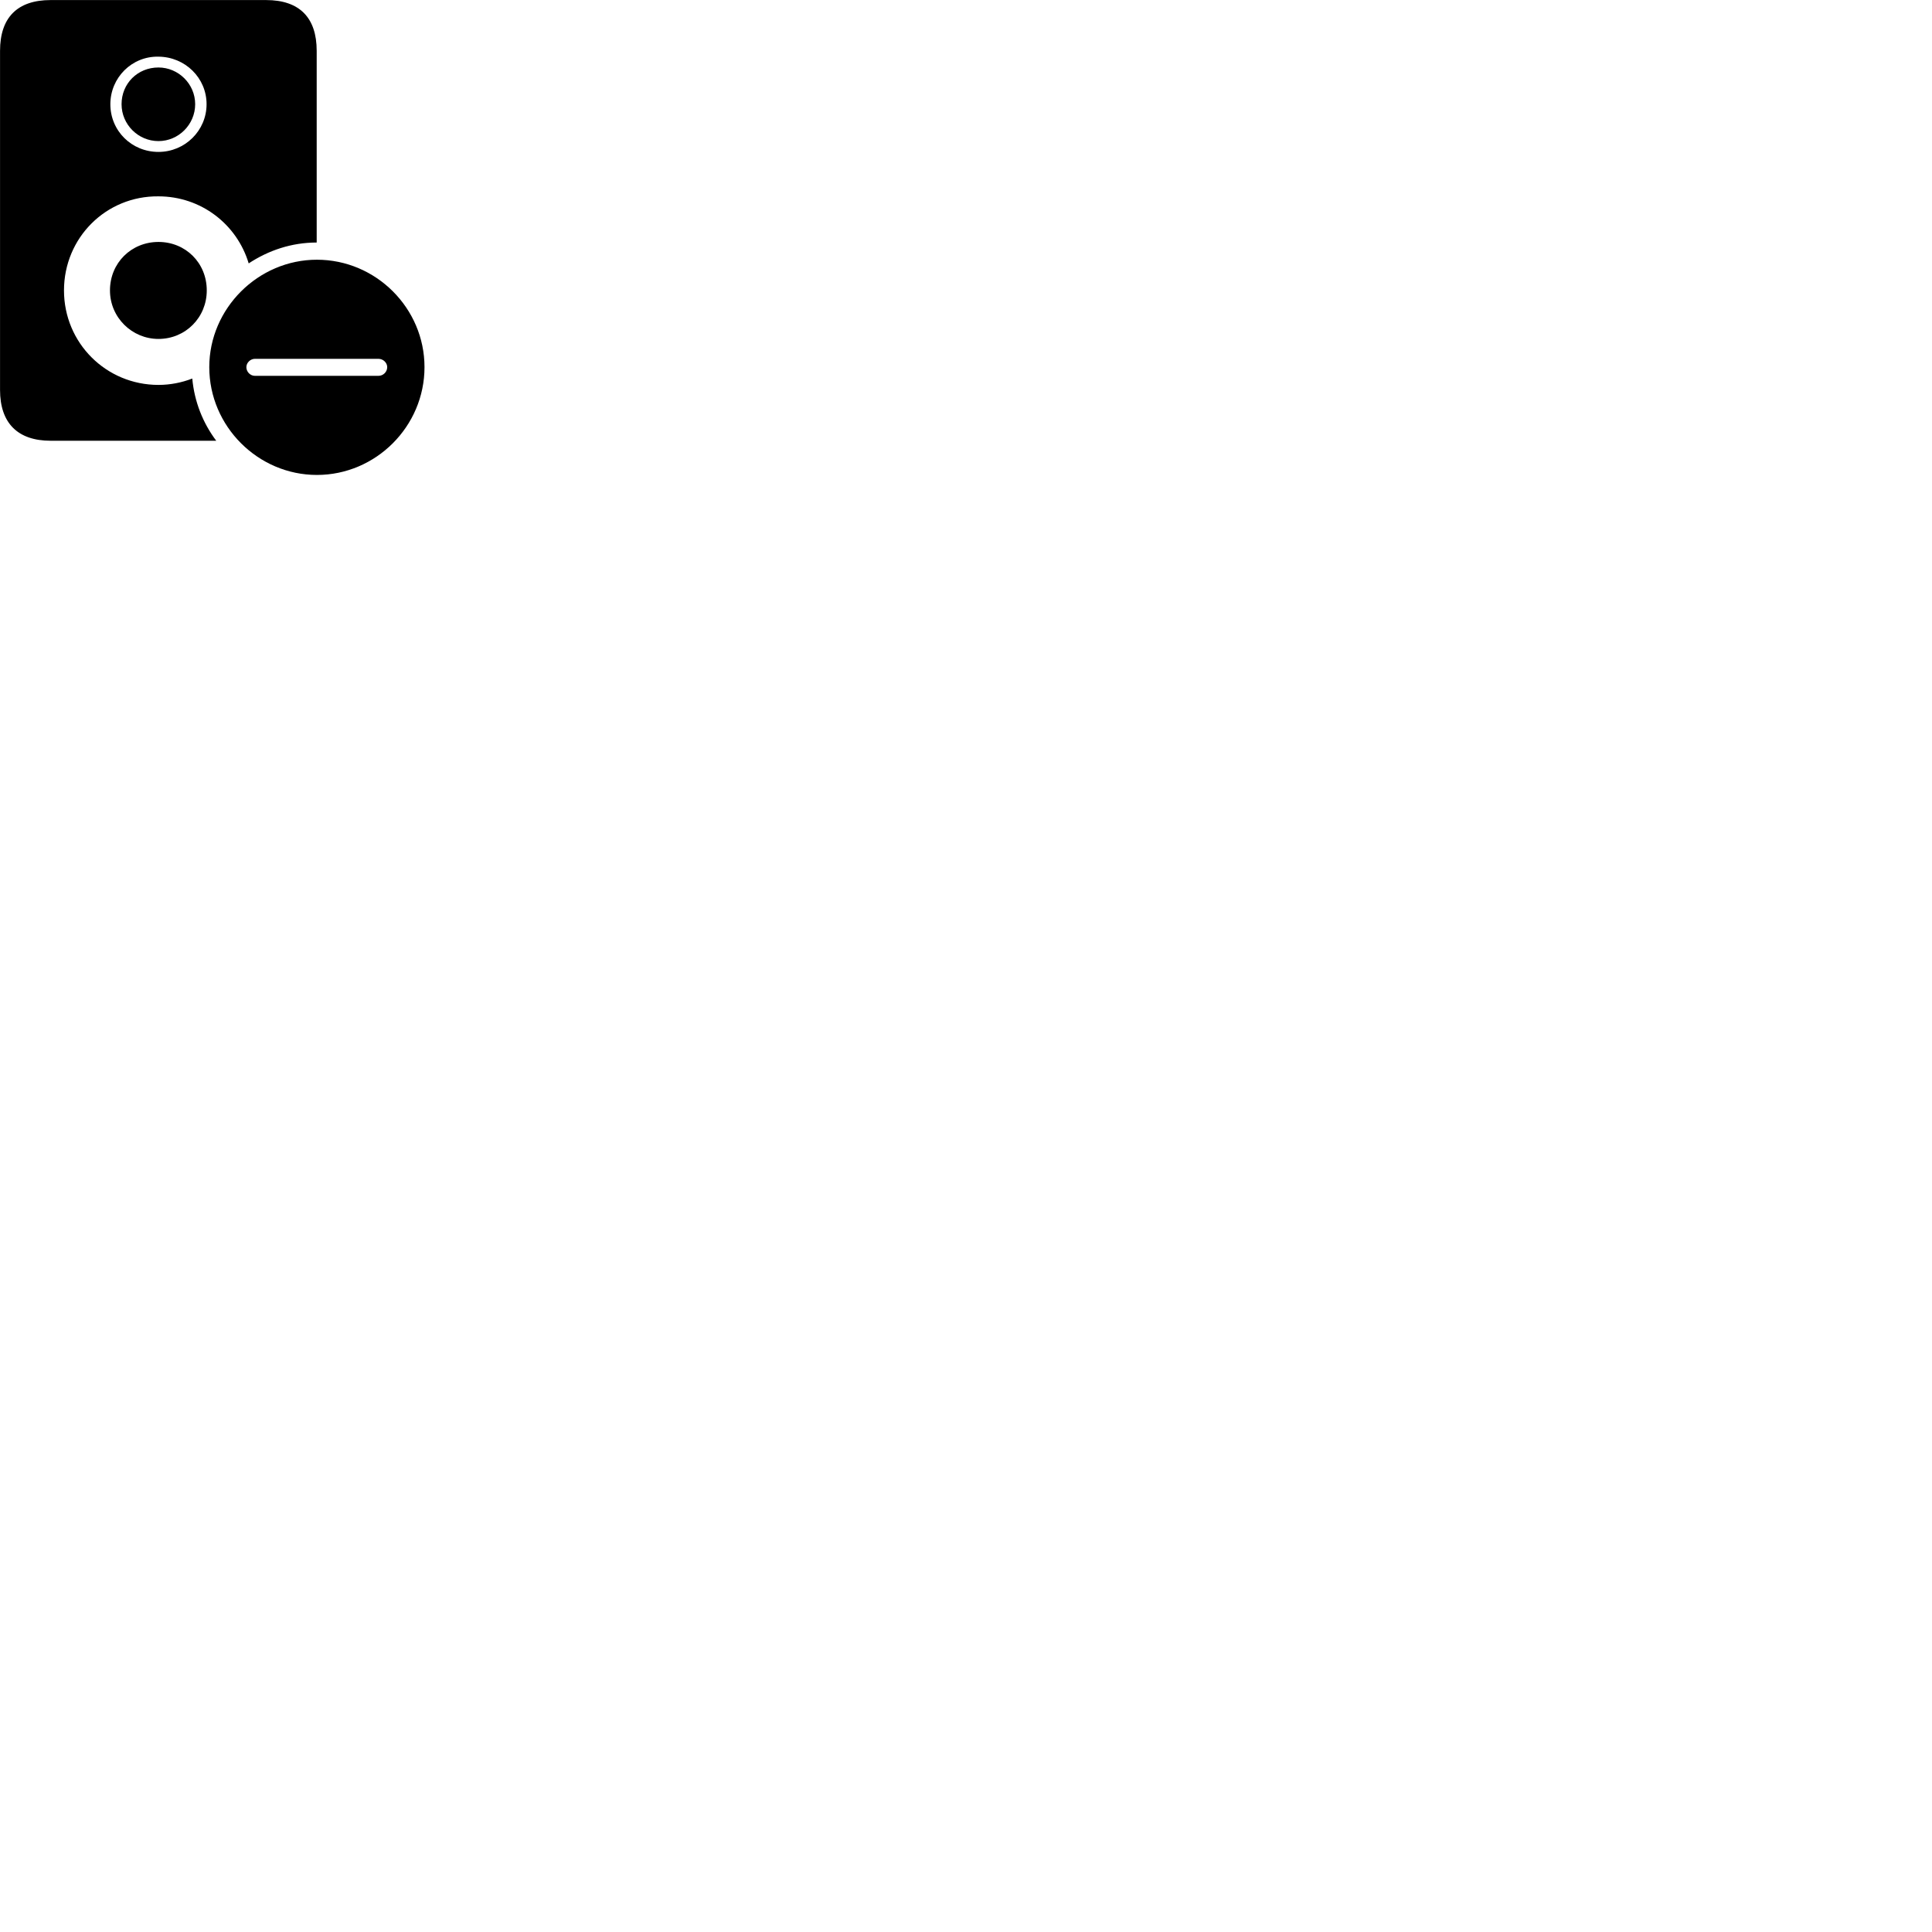 
        <svg xmlns="http://www.w3.org/2000/svg" viewBox="0 0 100 100">
            <path d="M2.622 22.813H11.192C10.502 21.893 10.062 20.793 9.952 19.593C9.412 19.803 8.812 19.923 8.202 19.923C5.492 19.923 3.312 17.753 3.312 15.033C3.312 12.303 5.492 10.133 8.202 10.163C10.402 10.163 12.262 11.603 12.872 13.633C13.892 12.963 15.082 12.553 16.392 12.553V2.633C16.392 0.913 15.502 0.003 13.772 0.003H2.622C0.892 0.003 0.002 0.913 0.002 2.633V20.183C0.002 21.893 0.912 22.813 2.622 22.813ZM8.202 7.863C6.812 7.863 5.712 6.773 5.712 5.393C5.712 4.023 6.822 2.903 8.202 2.933C9.582 2.943 10.692 4.033 10.692 5.393C10.692 6.763 9.572 7.863 8.202 7.863ZM8.202 7.303C9.242 7.303 10.102 6.443 10.102 5.393C10.102 4.343 9.232 3.493 8.202 3.493C7.122 3.493 6.292 4.323 6.292 5.393C6.292 6.443 7.152 7.303 8.202 7.303ZM8.202 17.543C9.602 17.543 10.702 16.433 10.702 15.033C10.702 13.603 9.602 12.523 8.202 12.523C6.802 12.523 5.692 13.603 5.692 15.033C5.692 16.433 6.832 17.543 8.202 17.543ZM16.402 24.583C19.452 24.583 21.972 22.073 21.972 19.003C21.972 15.953 19.462 13.443 16.402 13.443C13.362 13.443 10.832 15.963 10.832 19.003C10.832 22.073 13.362 24.583 16.402 24.583ZM13.192 19.453C12.962 19.453 12.752 19.253 12.752 19.003C12.752 18.773 12.962 18.573 13.192 18.573H19.592C19.832 18.573 20.042 18.773 20.042 19.003C20.042 19.253 19.832 19.453 19.592 19.453Z" />
        </svg>
    